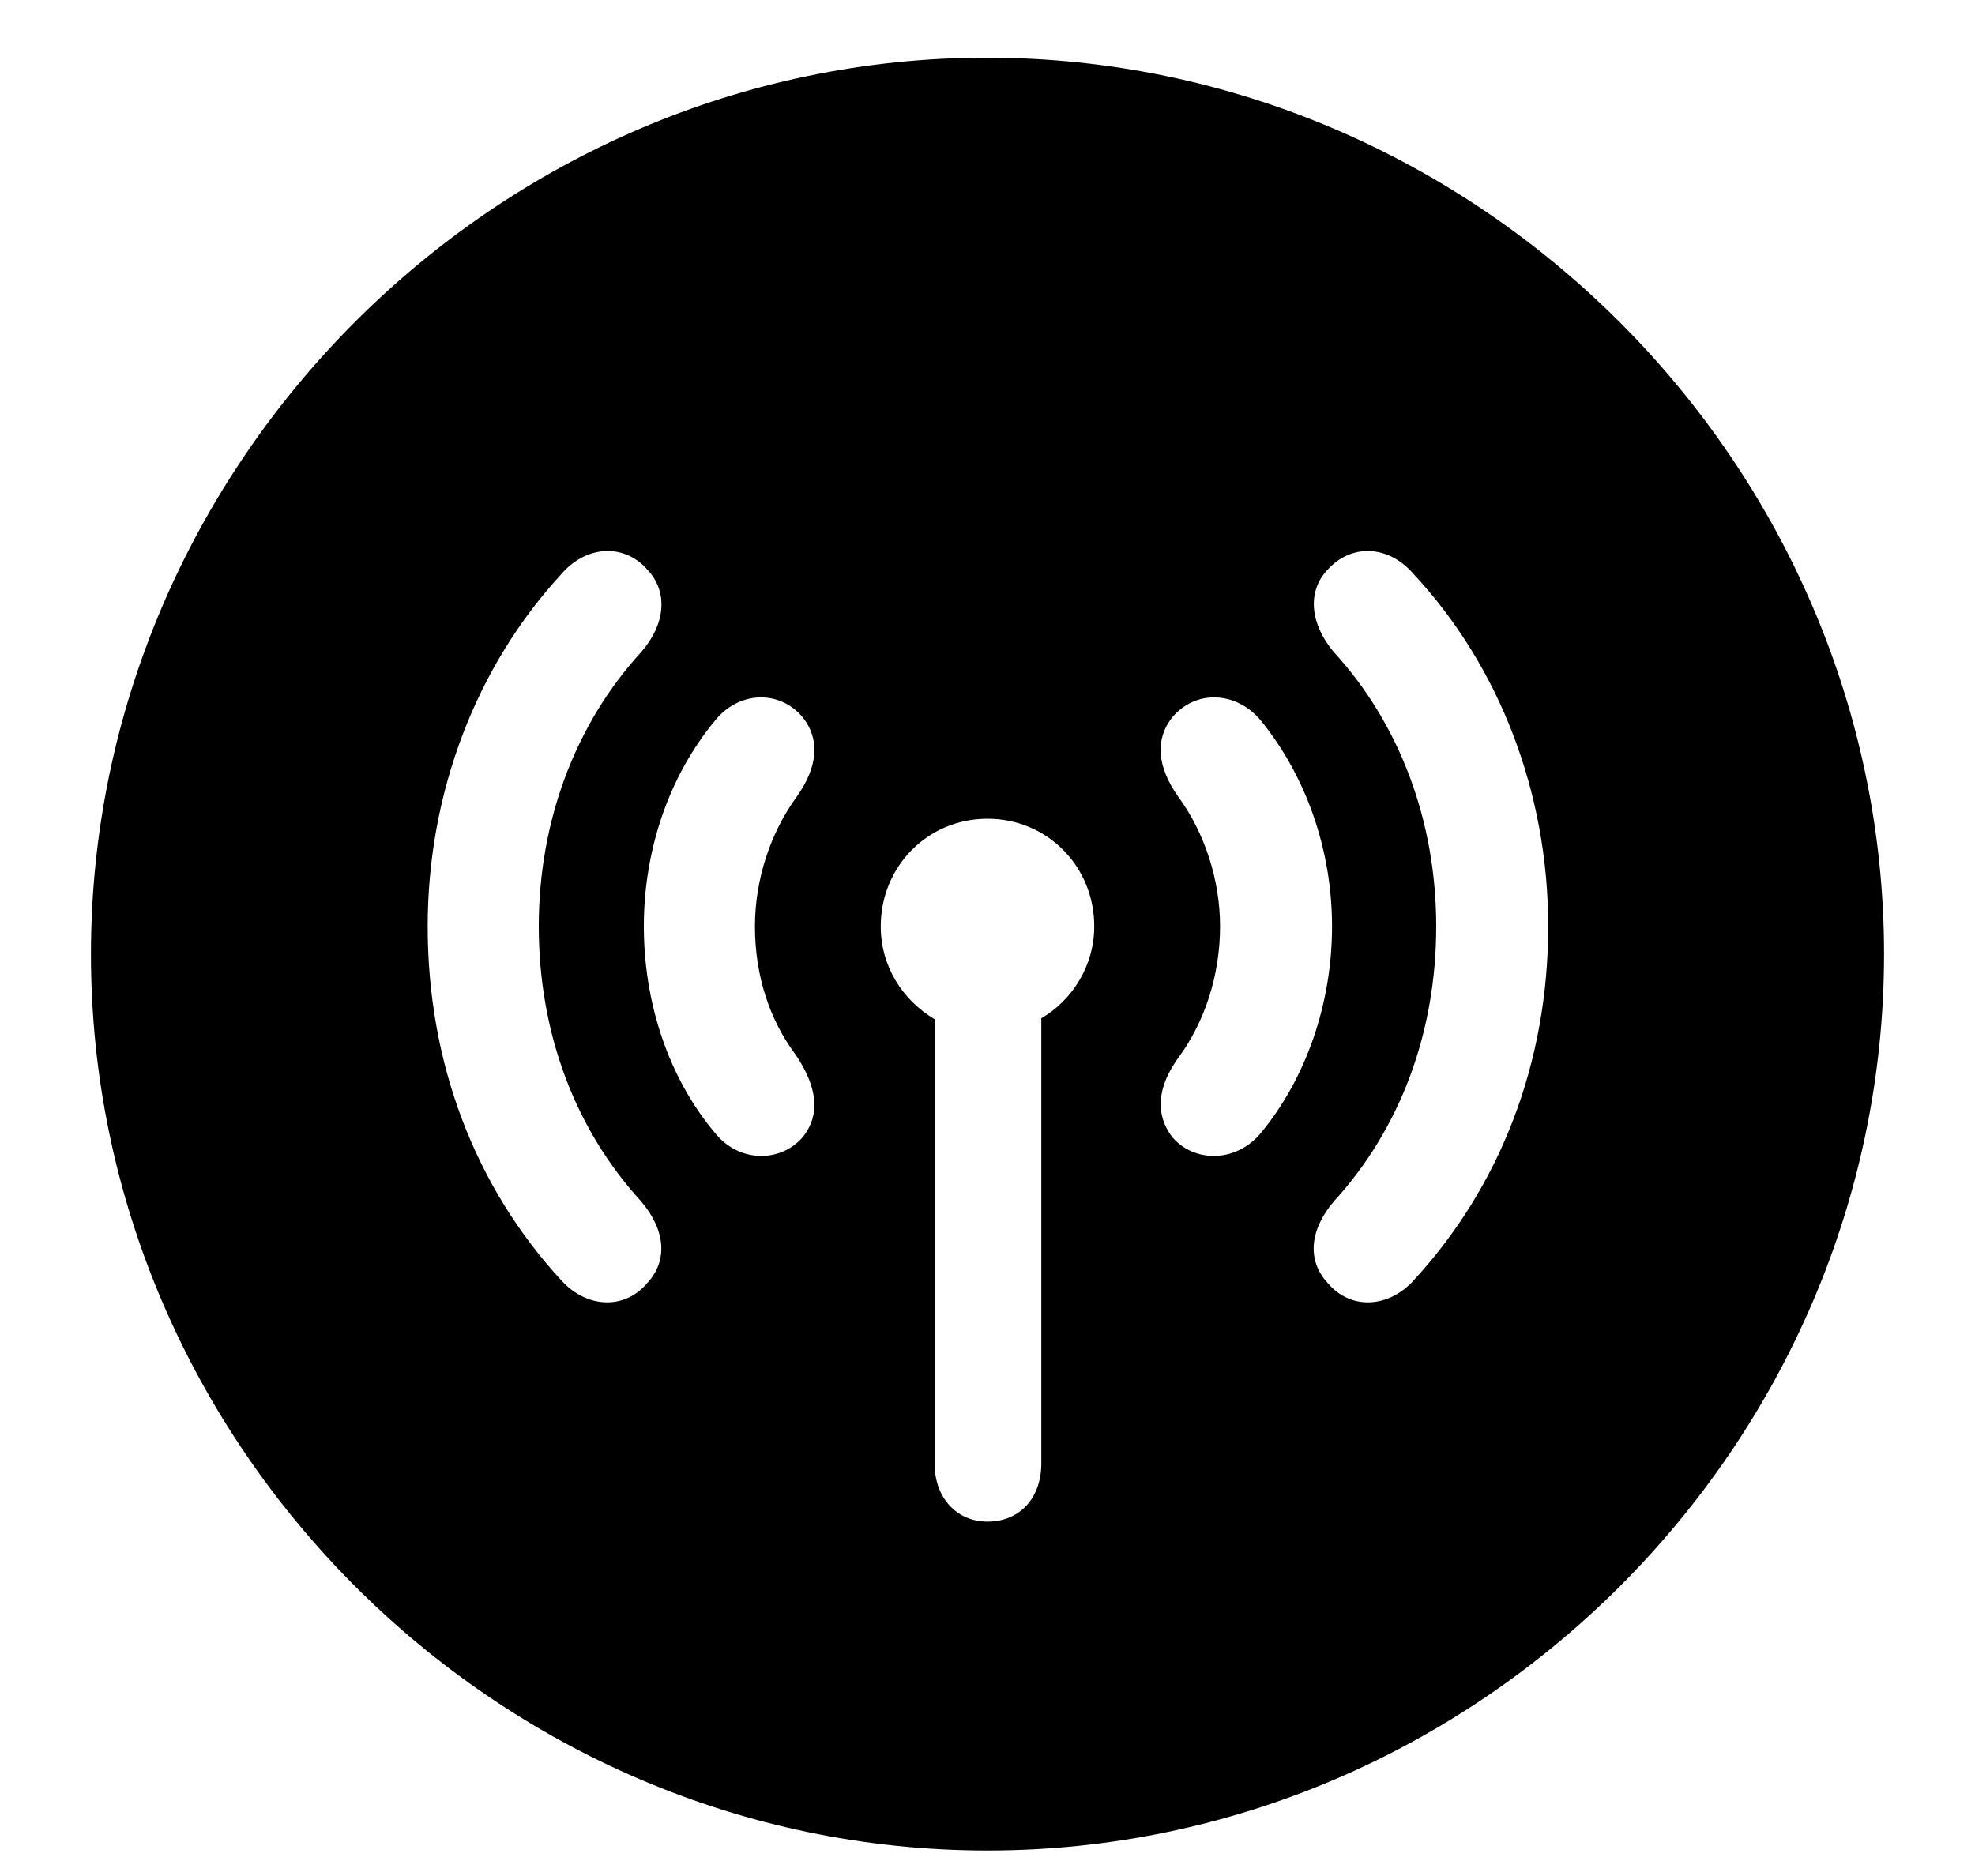<svg width="20" height="19" viewBox="0 0 20 19" fill="none" xmlns="http://www.w3.org/2000/svg">
<path d="M10 18.742C14.966 18.742 19.079 14.638 19.079 9.663C19.079 4.697 14.966 0.584 9.991 0.584C5.025 0.584 0.921 4.697 0.921 9.663C0.921 14.638 5.034 18.742 10 18.742ZM4.331 9.382C4.331 8.028 4.823 6.745 5.693 5.805C5.948 5.515 6.335 5.506 6.563 5.778C6.766 5.998 6.739 6.323 6.493 6.604C5.825 7.334 5.456 8.318 5.456 9.382C5.456 10.463 5.825 11.438 6.493 12.168C6.739 12.458 6.766 12.766 6.555 12.994C6.326 13.267 5.948 13.249 5.693 12.977C4.806 12.019 4.331 10.762 4.331 9.382ZM14.544 9.382C14.544 8.318 14.175 7.334 13.507 6.604C13.27 6.323 13.234 5.998 13.437 5.778C13.674 5.506 14.052 5.515 14.307 5.805C15.185 6.745 15.678 8.028 15.678 9.382C15.678 10.762 15.194 12.019 14.307 12.977C14.052 13.249 13.674 13.267 13.445 12.994C13.234 12.766 13.261 12.458 13.507 12.168C14.175 11.438 14.544 10.463 14.544 9.382ZM6.52 9.382C6.52 8.608 6.774 7.861 7.24 7.299C7.478 7 7.891 6.982 8.128 7.264C8.304 7.483 8.286 7.765 8.066 8.072C7.803 8.433 7.645 8.907 7.645 9.382C7.645 9.883 7.794 10.331 8.058 10.683C8.277 11.008 8.312 11.289 8.128 11.518C7.899 11.781 7.478 11.773 7.24 11.474C6.774 10.92 6.52 10.164 6.52 9.382ZM12.355 9.382C12.355 8.907 12.197 8.433 11.934 8.072C11.714 7.765 11.696 7.483 11.872 7.264C12.109 6.982 12.523 7 12.769 7.299C13.226 7.861 13.489 8.608 13.489 9.382C13.489 10.164 13.226 10.92 12.769 11.474C12.523 11.773 12.101 11.781 11.872 11.518C11.696 11.289 11.714 11.008 11.942 10.7C12.197 10.349 12.355 9.883 12.355 9.382ZM8.919 9.382C8.919 8.775 9.394 8.292 10 8.292C10.606 8.292 11.081 8.775 11.081 9.382C11.081 9.777 10.861 10.129 10.545 10.313V14.822C10.545 15.174 10.325 15.411 10 15.411C9.684 15.411 9.464 15.165 9.464 14.822V10.322C9.139 10.129 8.919 9.786 8.919 9.382Z" fill="black"/>
</svg>
